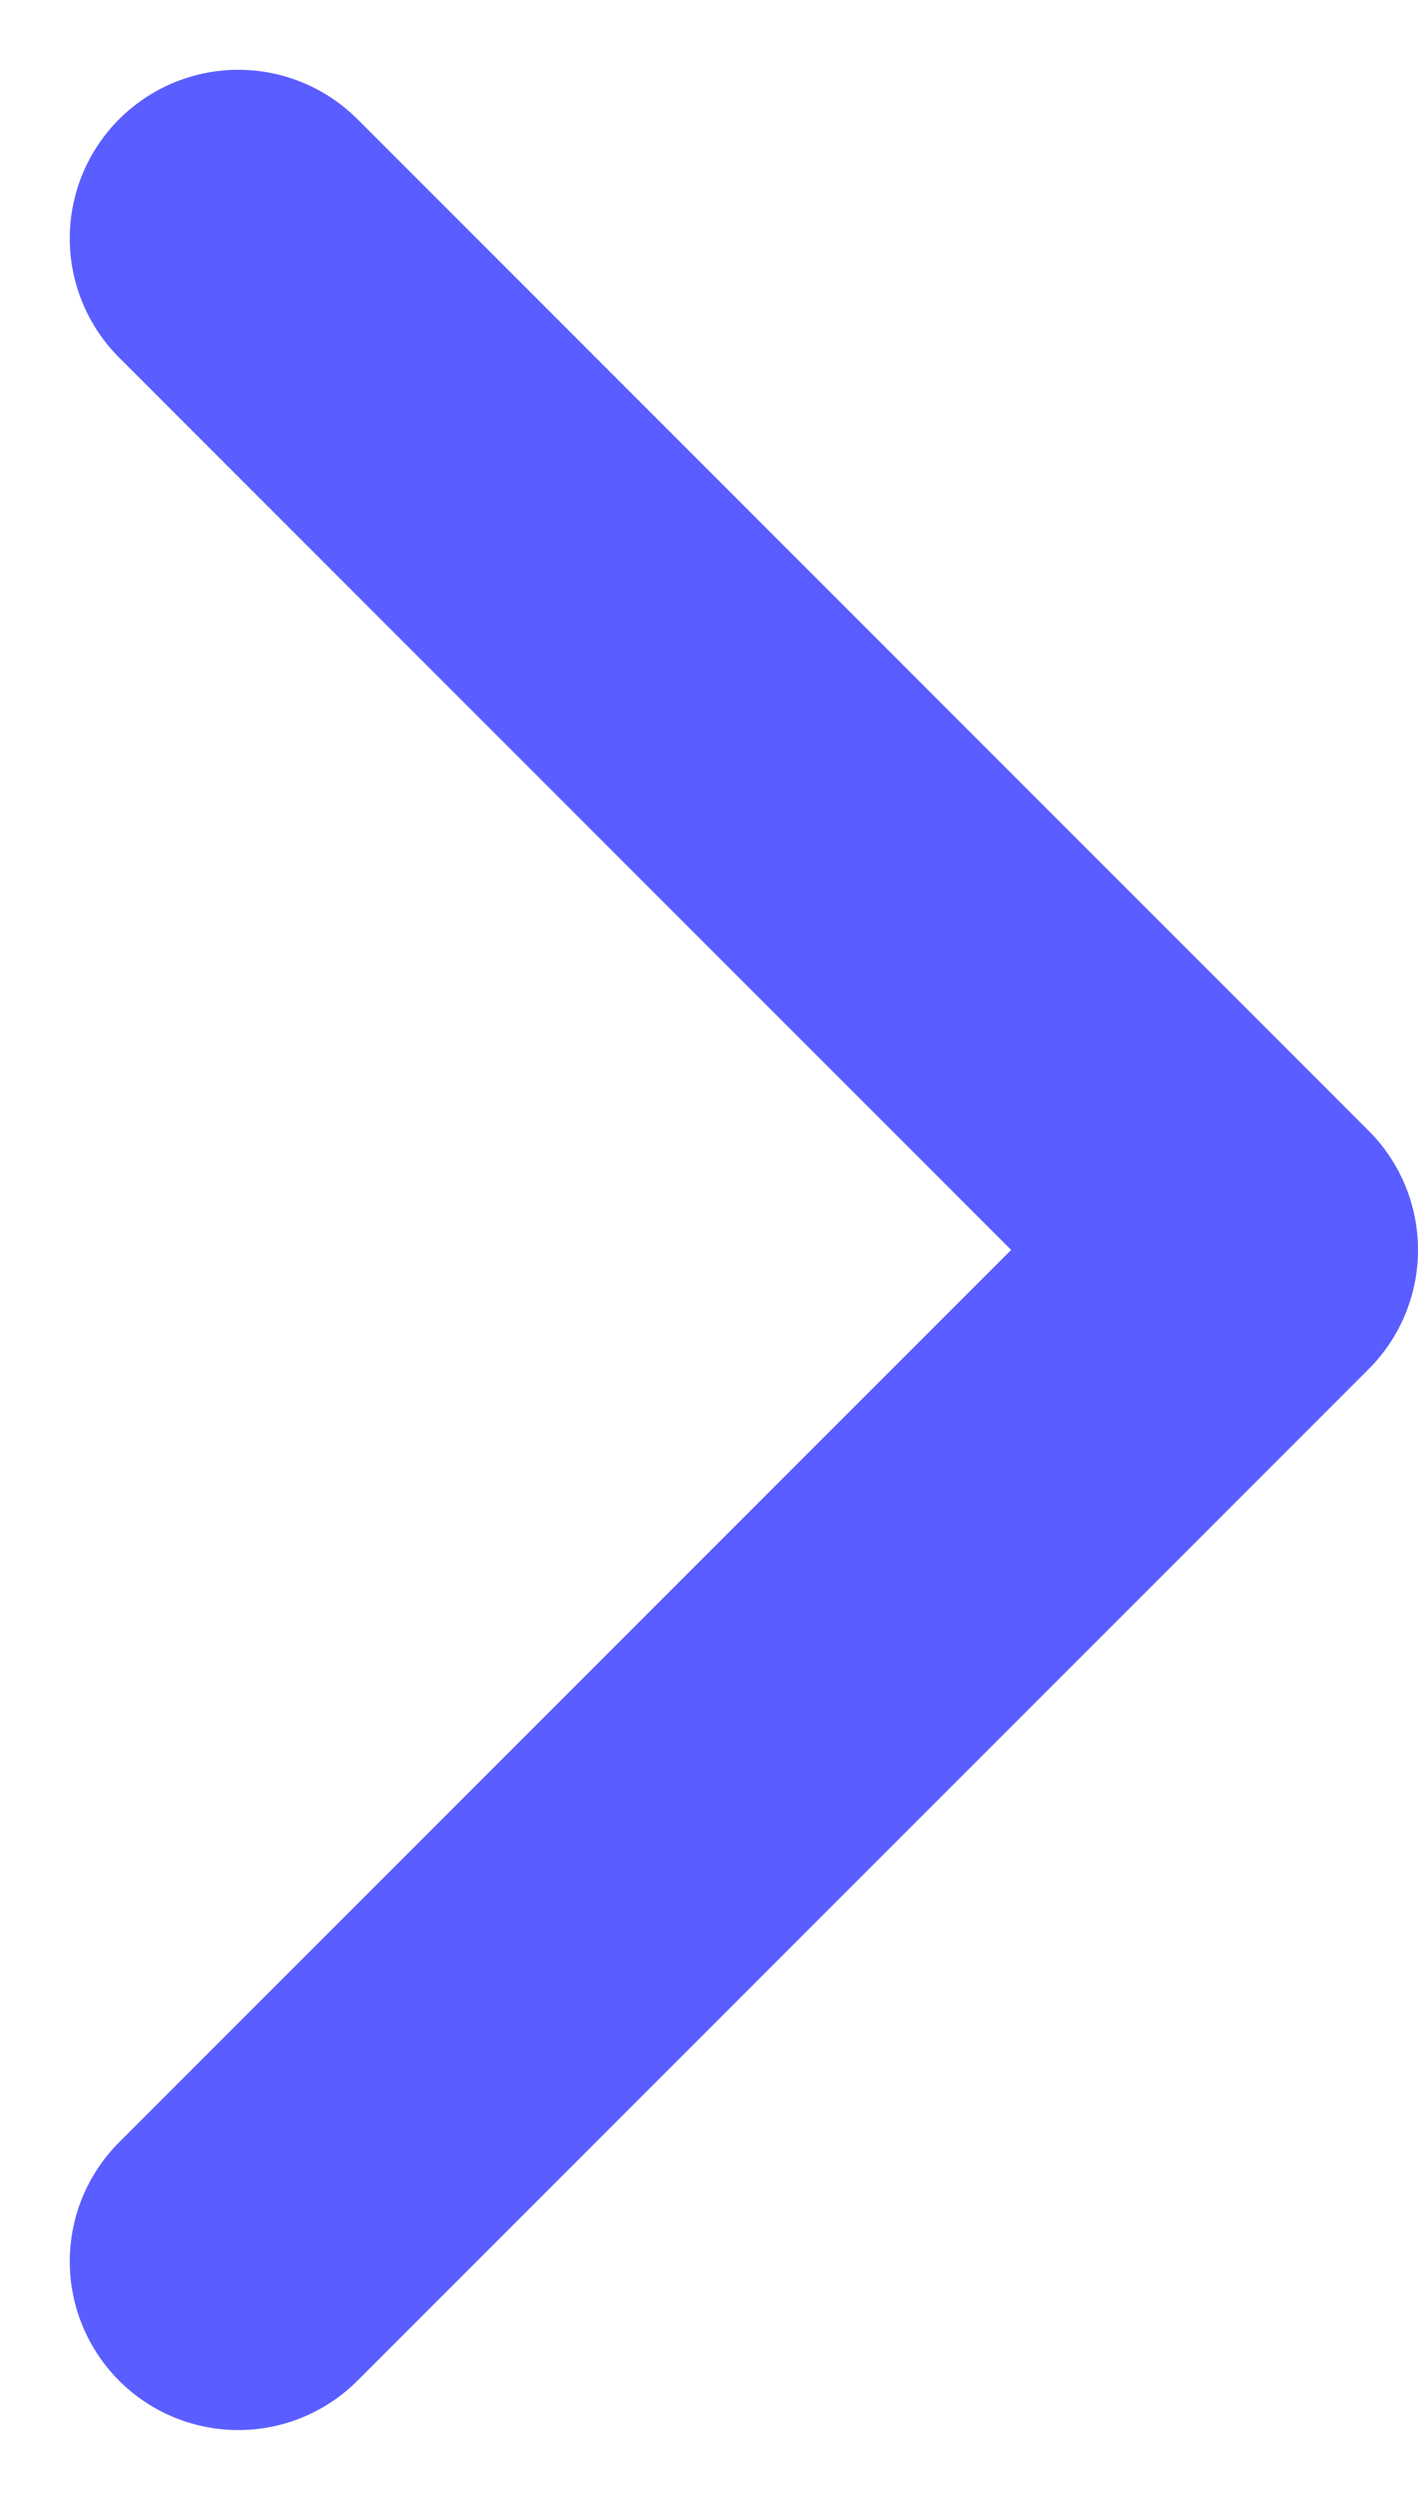 <svg xmlns="http://www.w3.org/2000/svg" width="8.414" height="14.828" viewBox="0 0 8.414 14.828"><defs><style>.a{fill:none;stroke:#5a5dff;stroke-linecap:round;stroke-linejoin:round;stroke-width:2px;}</style></defs><path class="a" d="M5465,494l-6,6,6,6" transform="translate(5466.414 507.414) rotate(180)"/></svg>